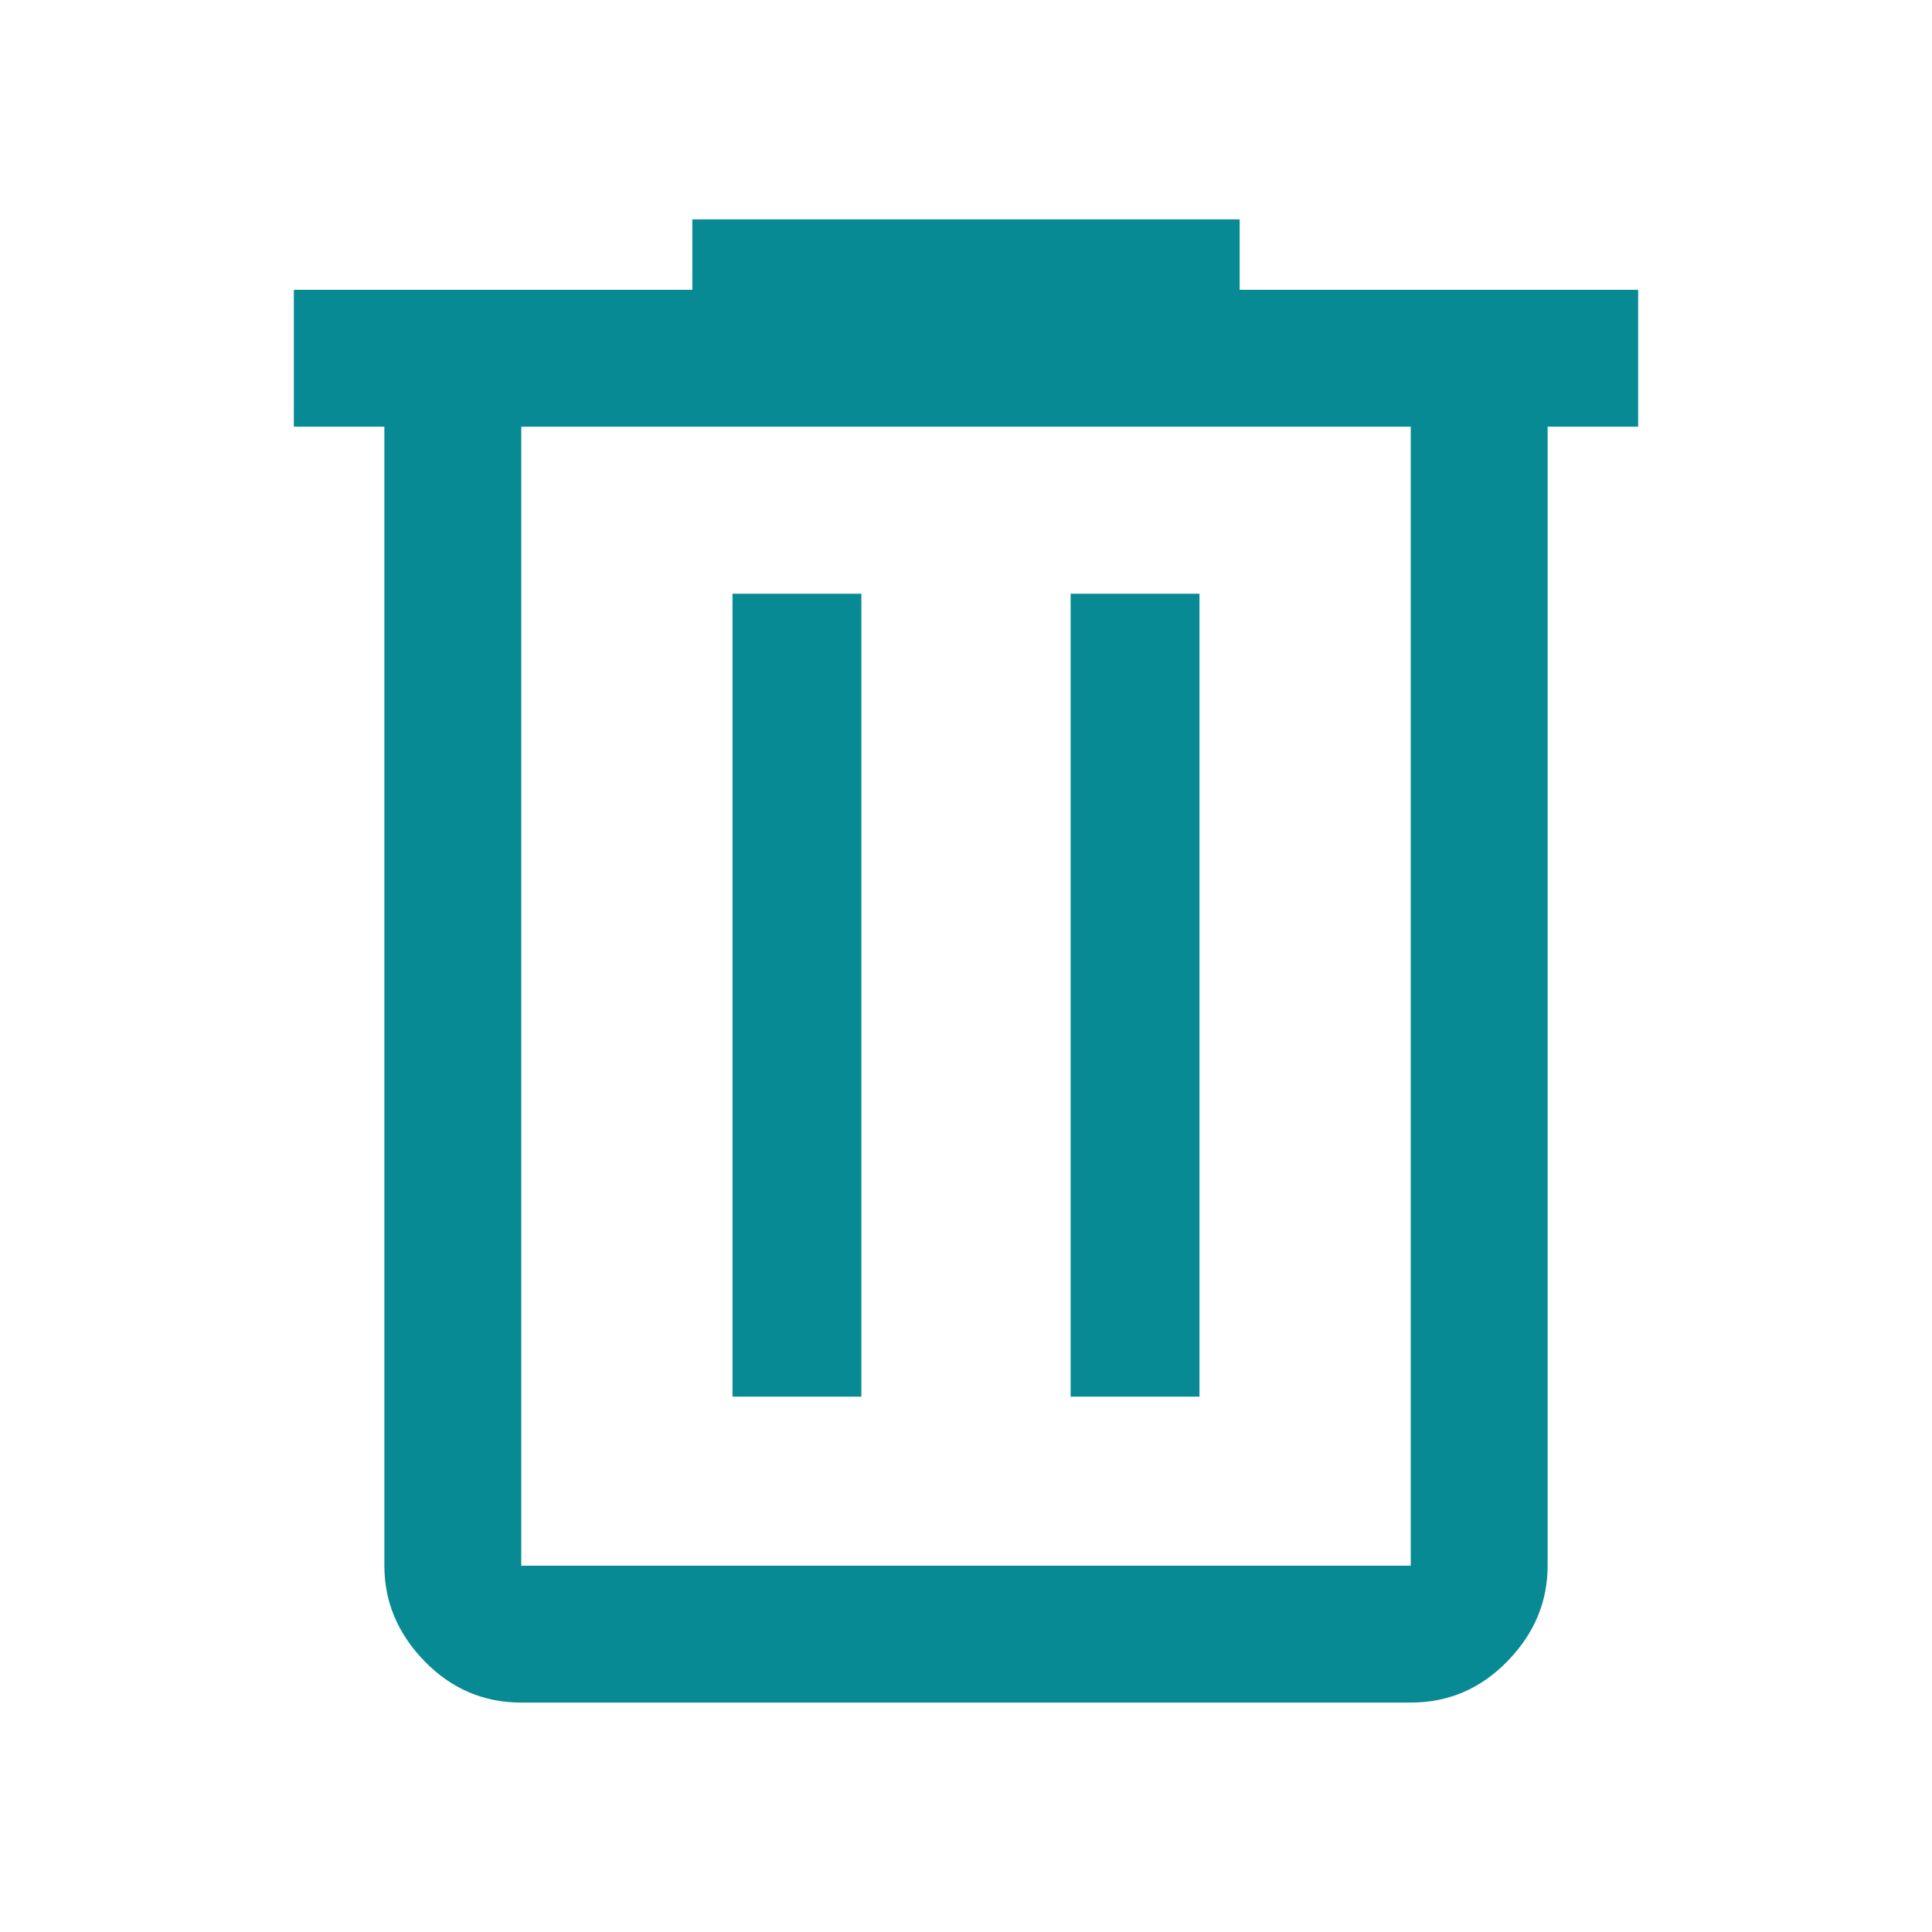 <svg width="20" height="20" viewBox="0 0 20 20" fill="none" xmlns="http://www.w3.org/2000/svg">
<path d="M5.396 17.625C5.007 17.625 4.674 17.483 4.396 17.198C4.118 16.913 3.979 16.583 3.979 16.208V4.417H3.042V3H7.167V2.271H12.833V3H16.958V4.417H16.021V16.208C16.021 16.583 15.882 16.913 15.604 17.198C15.326 17.483 14.993 17.625 14.604 17.625H5.396ZM14.604 4.417H5.396V16.208H14.604V4.417ZM7.583 14.458H8.917V6.146H7.583V14.458ZM11.083 14.458H12.417V6.146H11.083V14.458ZM5.396 4.417V16.208V4.417Z" fill="#078A93"/>
</svg>
